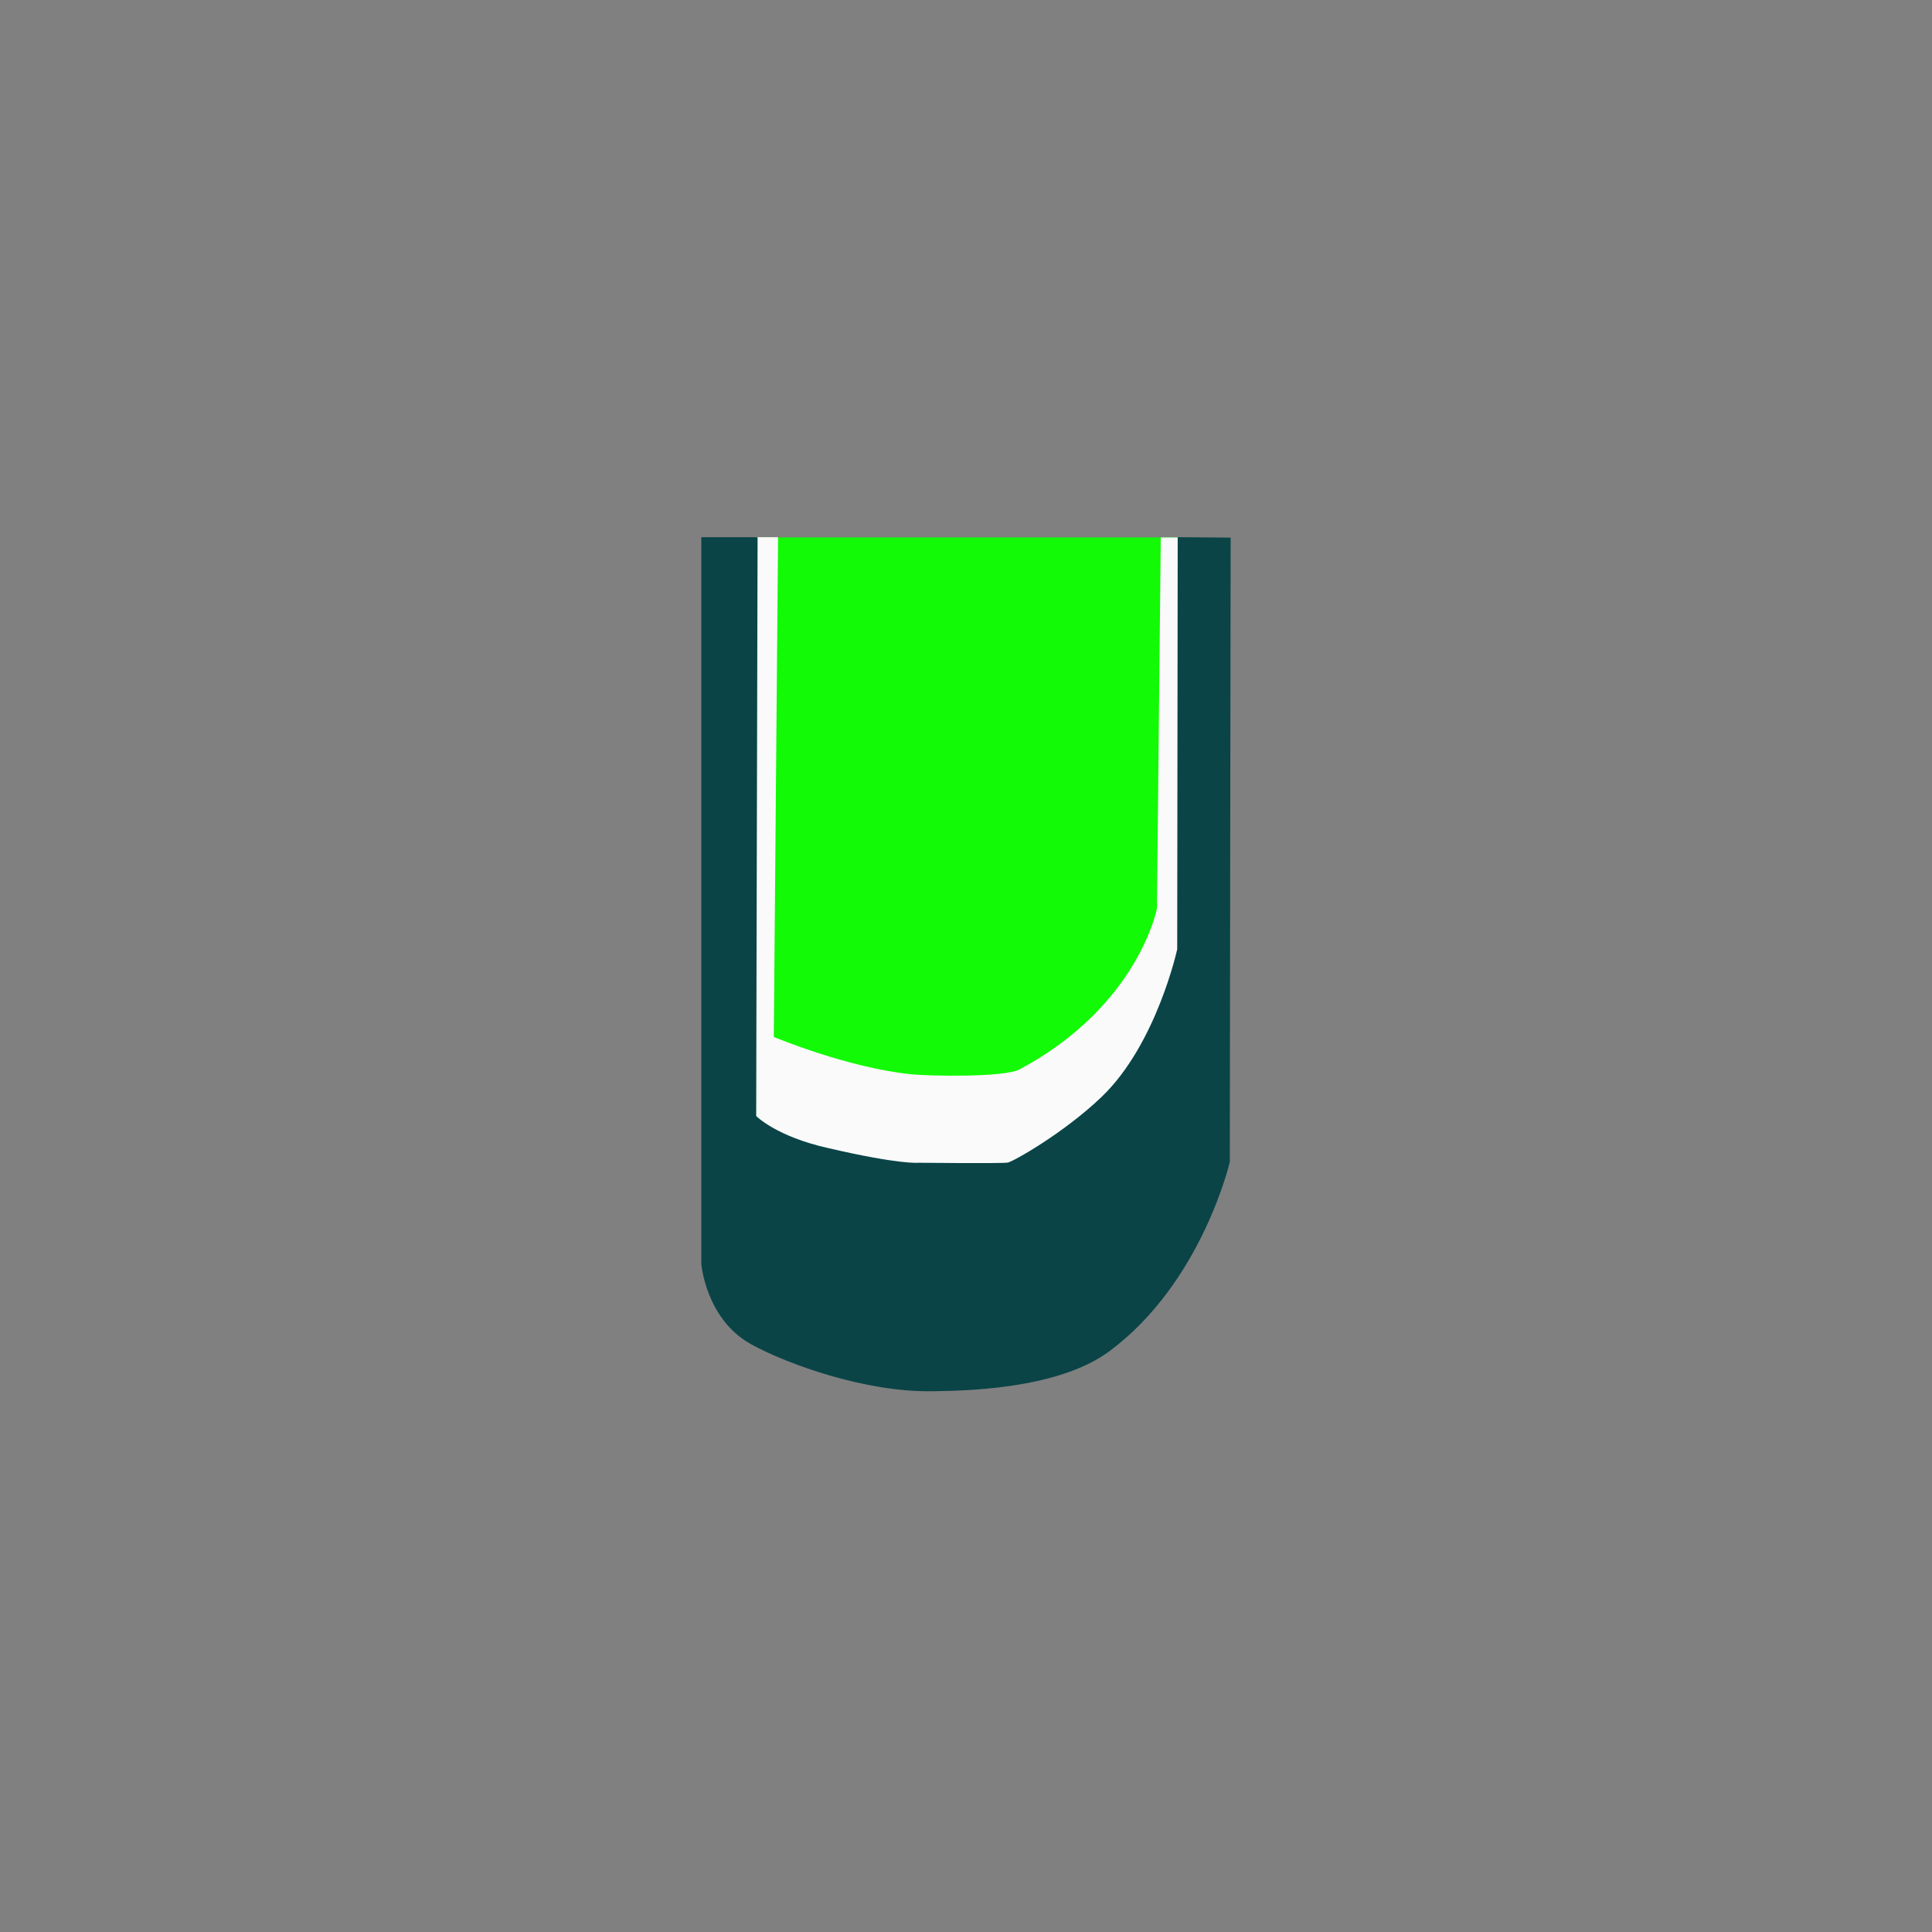 <svg version="1.1" xmlns="http://www.w3.org/2000/svg" xmlns:xlink="http://www.w3.org/1999/xlink" width="183.182" height="183.182" viewBox="0,0,183.182,183.182"><rect x="0" y="0" width="183.182" height="183.182" fill="#808080" stroke="none"/><g transform="translate(-148.409,-88.409)"><g data-paper-data="{&quot;isPaintingLayer&quot;:true}" fill-rule="nonzero" stroke="none" stroke-width="0" stroke-linecap="butt" stroke-linejoin="miter" stroke-miterlimit="10" stroke-dasharray="" stroke-dashoffset="0" style="mix-blend-mode: normal"><path d="M148.409,271.591v-183.182h183.182v183.182z" fill="none"/><g><path d="M219.906,198.72v-59.356h40.146v59.356z" fill="#12fa05"/><path d="M220.087,200.098l-0.016,-60.756h2.11l-0.405,47.384c0,0 6.98,2.928 13.05,3.542c1.627,0.165 8.792,0.316 10.254,-0.466c11.282,-6.03 13.023,-15.251 13.023,-15.251l0.363,-35.177h1.757v61.129z" fill="#fafafa"/><path d="M214.906,208.246v-68.905h5.333l-0.136,54.88c0,0 1.913,1.962 6.909,3.061c6.736,1.564 8.484,1.373 8.484,1.373c0,0 7.875,0.085 8.464,-0.016c0.503,-0.086 5.339,-2.814 8.905,-6.235c5.205,-4.993 7.161,-13.992 7.161,-13.992l0.046,-39.07l5.02,0.04l-0.08,59.198c0,0 -2.647,11.438 -11.413,17.943c-5.027,3.73 -14.221,3.747 -16.75,3.795c-6.372,0.121 -13.803,-2.577 -17.199,-4.441c-4.329,-2.376 -4.745,-7.631 -4.745,-7.631z" fill="#0a4447"/></g></g></g></svg>
